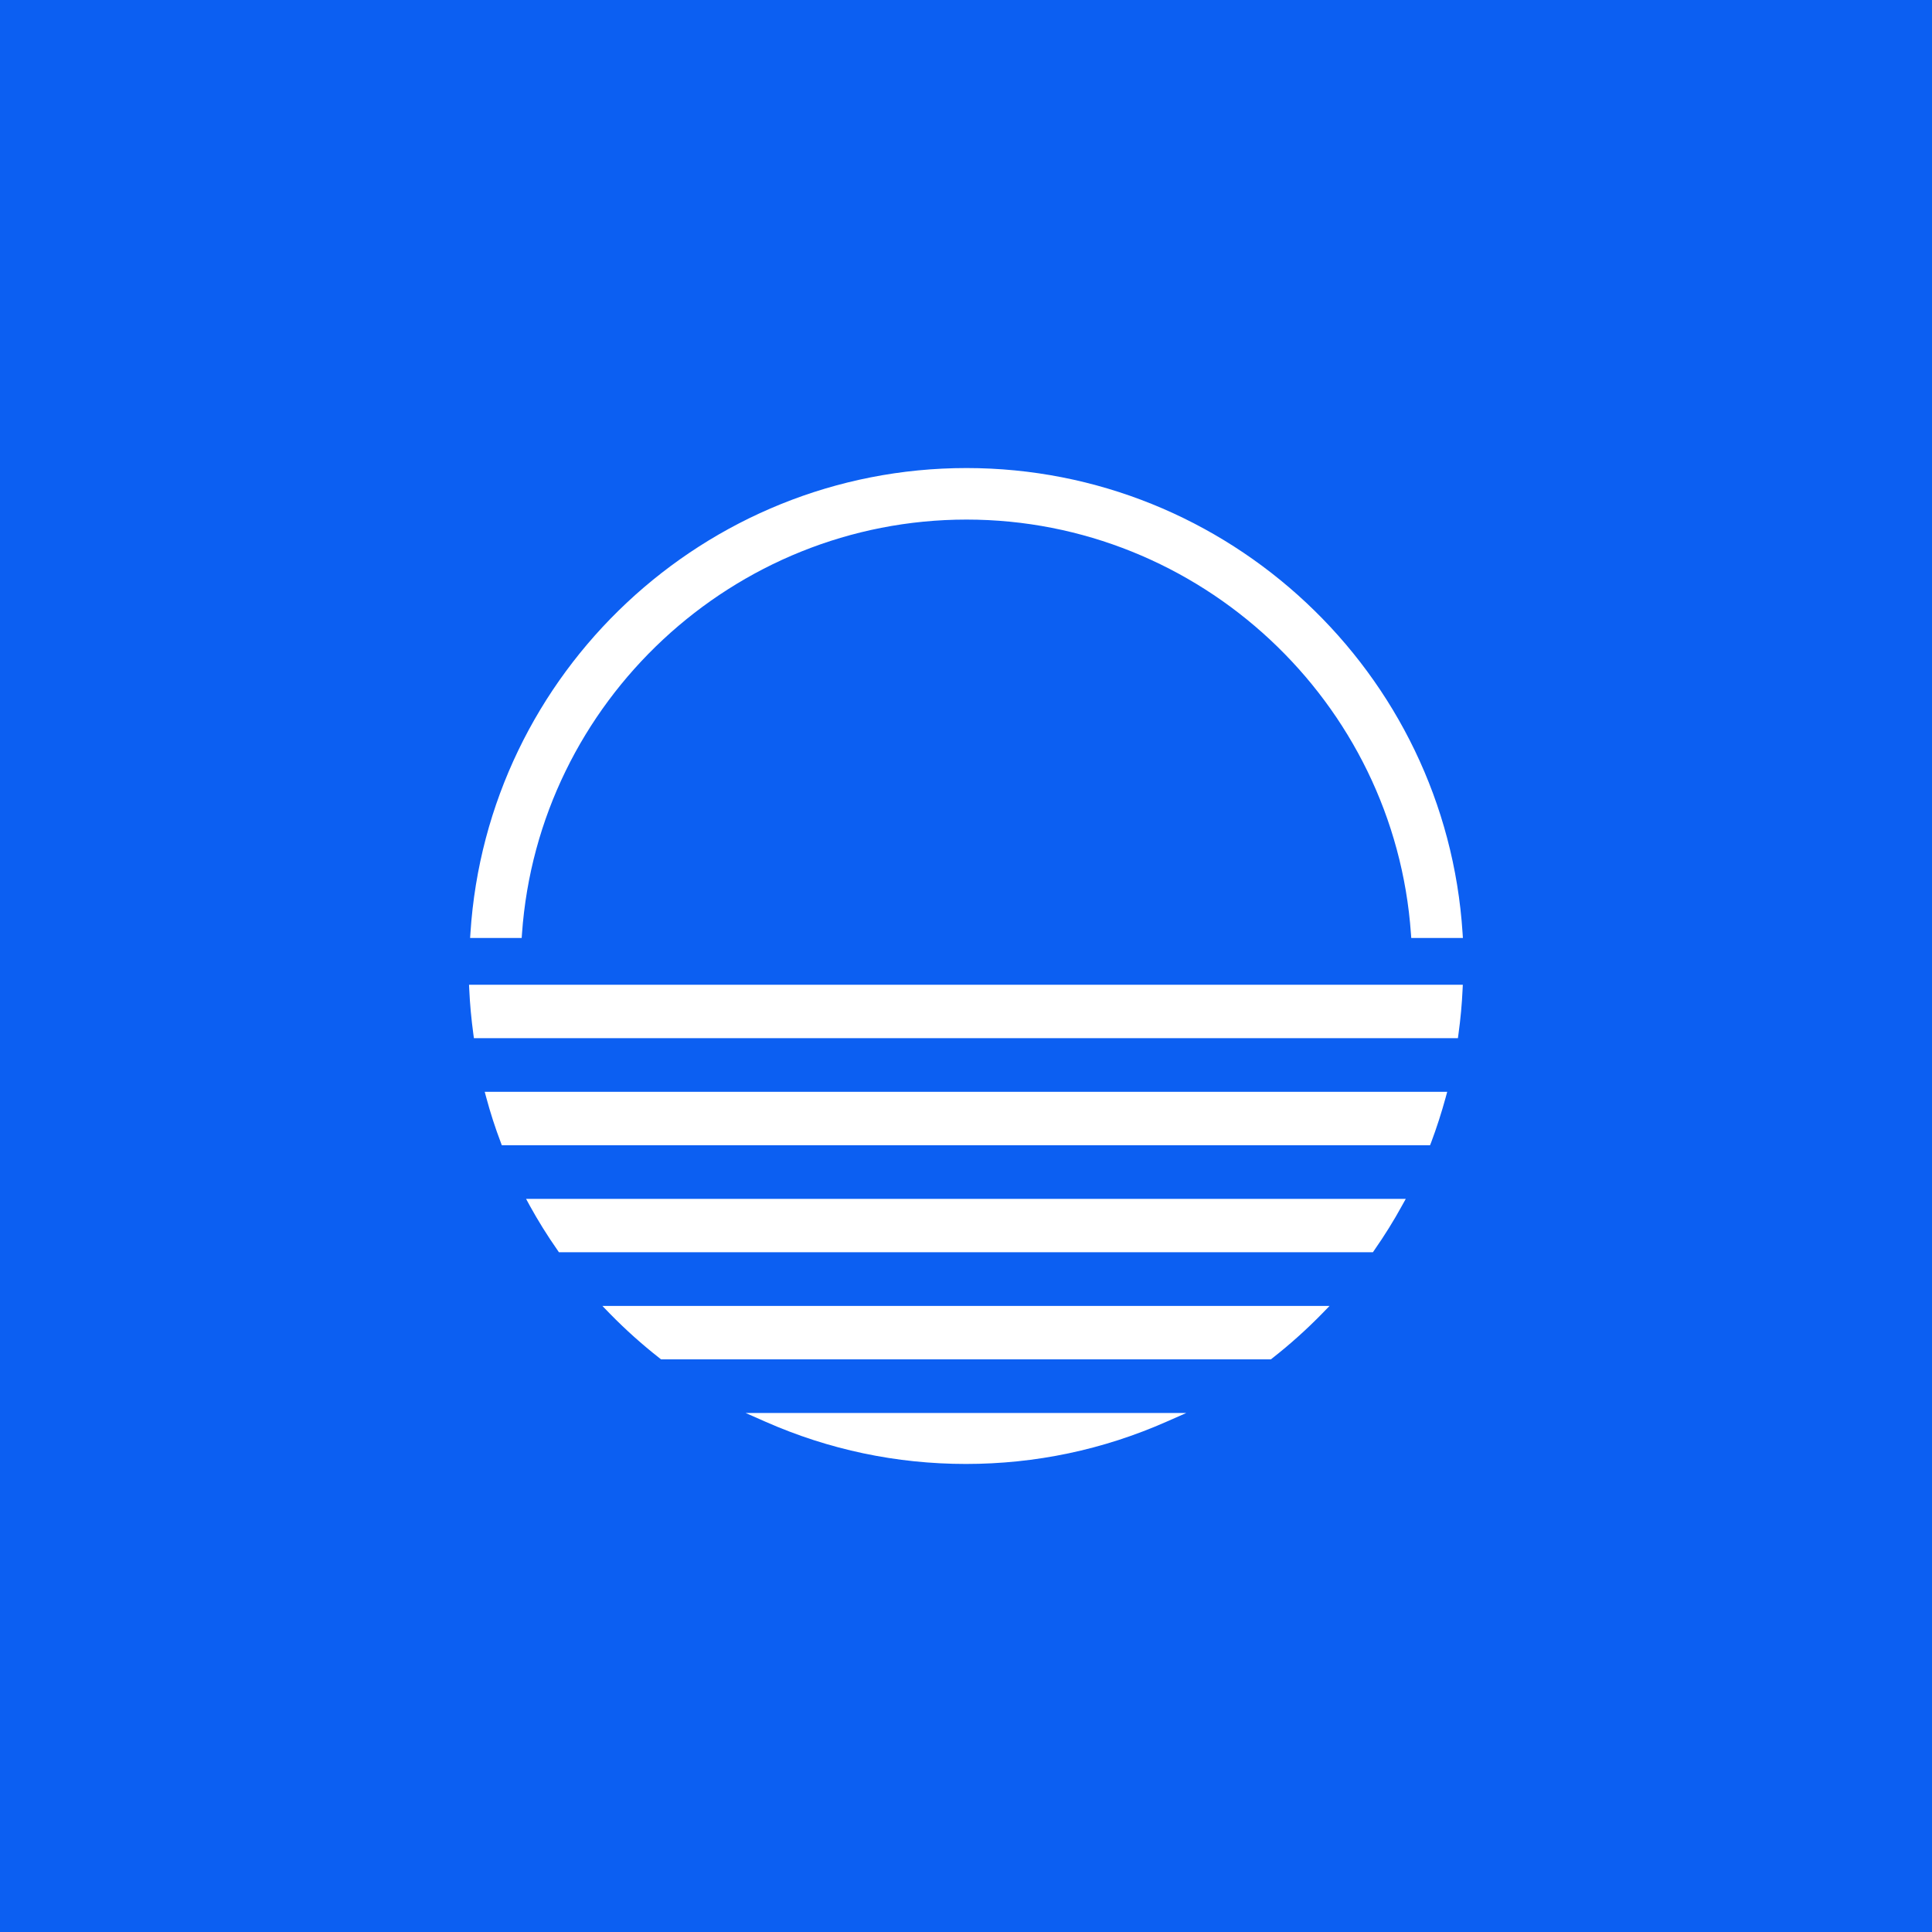 <svg width="73" height="73" viewBox="0 0 73 73" fill="none" xmlns="http://www.w3.org/2000/svg">
<rect x="0" y="0" width="73" height="73" fill="#333333" stroke="none"/>
<g clip-path="url(#clip0_1357_11)">
<path d="M73 0H0V73H73V0Z" fill="#0C5FF2"/>
<path d="M19.712 35.442H17.763L17.775 35.258C18.409 25.404 26.641 17.685 36.519 17.685C46.396 17.685 54.631 25.403 55.263 35.258L55.275 35.442H53.324L53.312 35.281C52.696 26.504 45.318 19.632 36.519 19.632C27.718 19.632 20.342 26.506 19.723 35.281L19.711 35.442H19.712Z" fill="white"/>
<path d="M19.878 45.299H53.117L52.974 45.555C52.666 46.119 52.312 46.687 51.925 47.242L51.874 47.316H21.119L21.069 47.242C20.68 46.687 20.328 46.119 20.017 45.555L19.878 45.299Z" fill="white"/>
<path d="M28.173 53.389H44.824L44.073 53.72C41.676 54.778 39.127 55.315 36.498 55.315C33.87 55.315 31.323 54.778 28.924 53.72L28.173 53.389Z" fill="white"/>
<path d="M18.313 41.254H54.682L54.623 41.472C54.465 42.049 54.282 42.616 54.078 43.16L54.034 43.272H18.96L18.919 43.16C18.712 42.616 18.529 42.049 18.374 41.472L18.315 41.254H18.313Z" fill="white"/>
<path d="M22.76 49.345H50.236L49.95 49.639C49.366 50.237 48.733 50.804 48.068 51.325L48.02 51.363H24.977L24.93 51.325C24.264 50.804 23.63 50.235 23.047 49.639L22.762 49.345H22.76Z" fill="white"/>
<path d="M17.723 37.209H55.272L55.263 37.39C55.239 37.931 55.187 38.499 55.107 39.077L55.087 39.227H17.907L17.886 39.077C17.808 38.5 17.755 37.933 17.731 37.39L17.722 37.209H17.723Z" fill="white"/>
</g>
<defs>
<clipPath id="clip0_1357_11">
<rect width="73" height="73" fill="white"/>
</clipPath>
</defs>
</svg>
